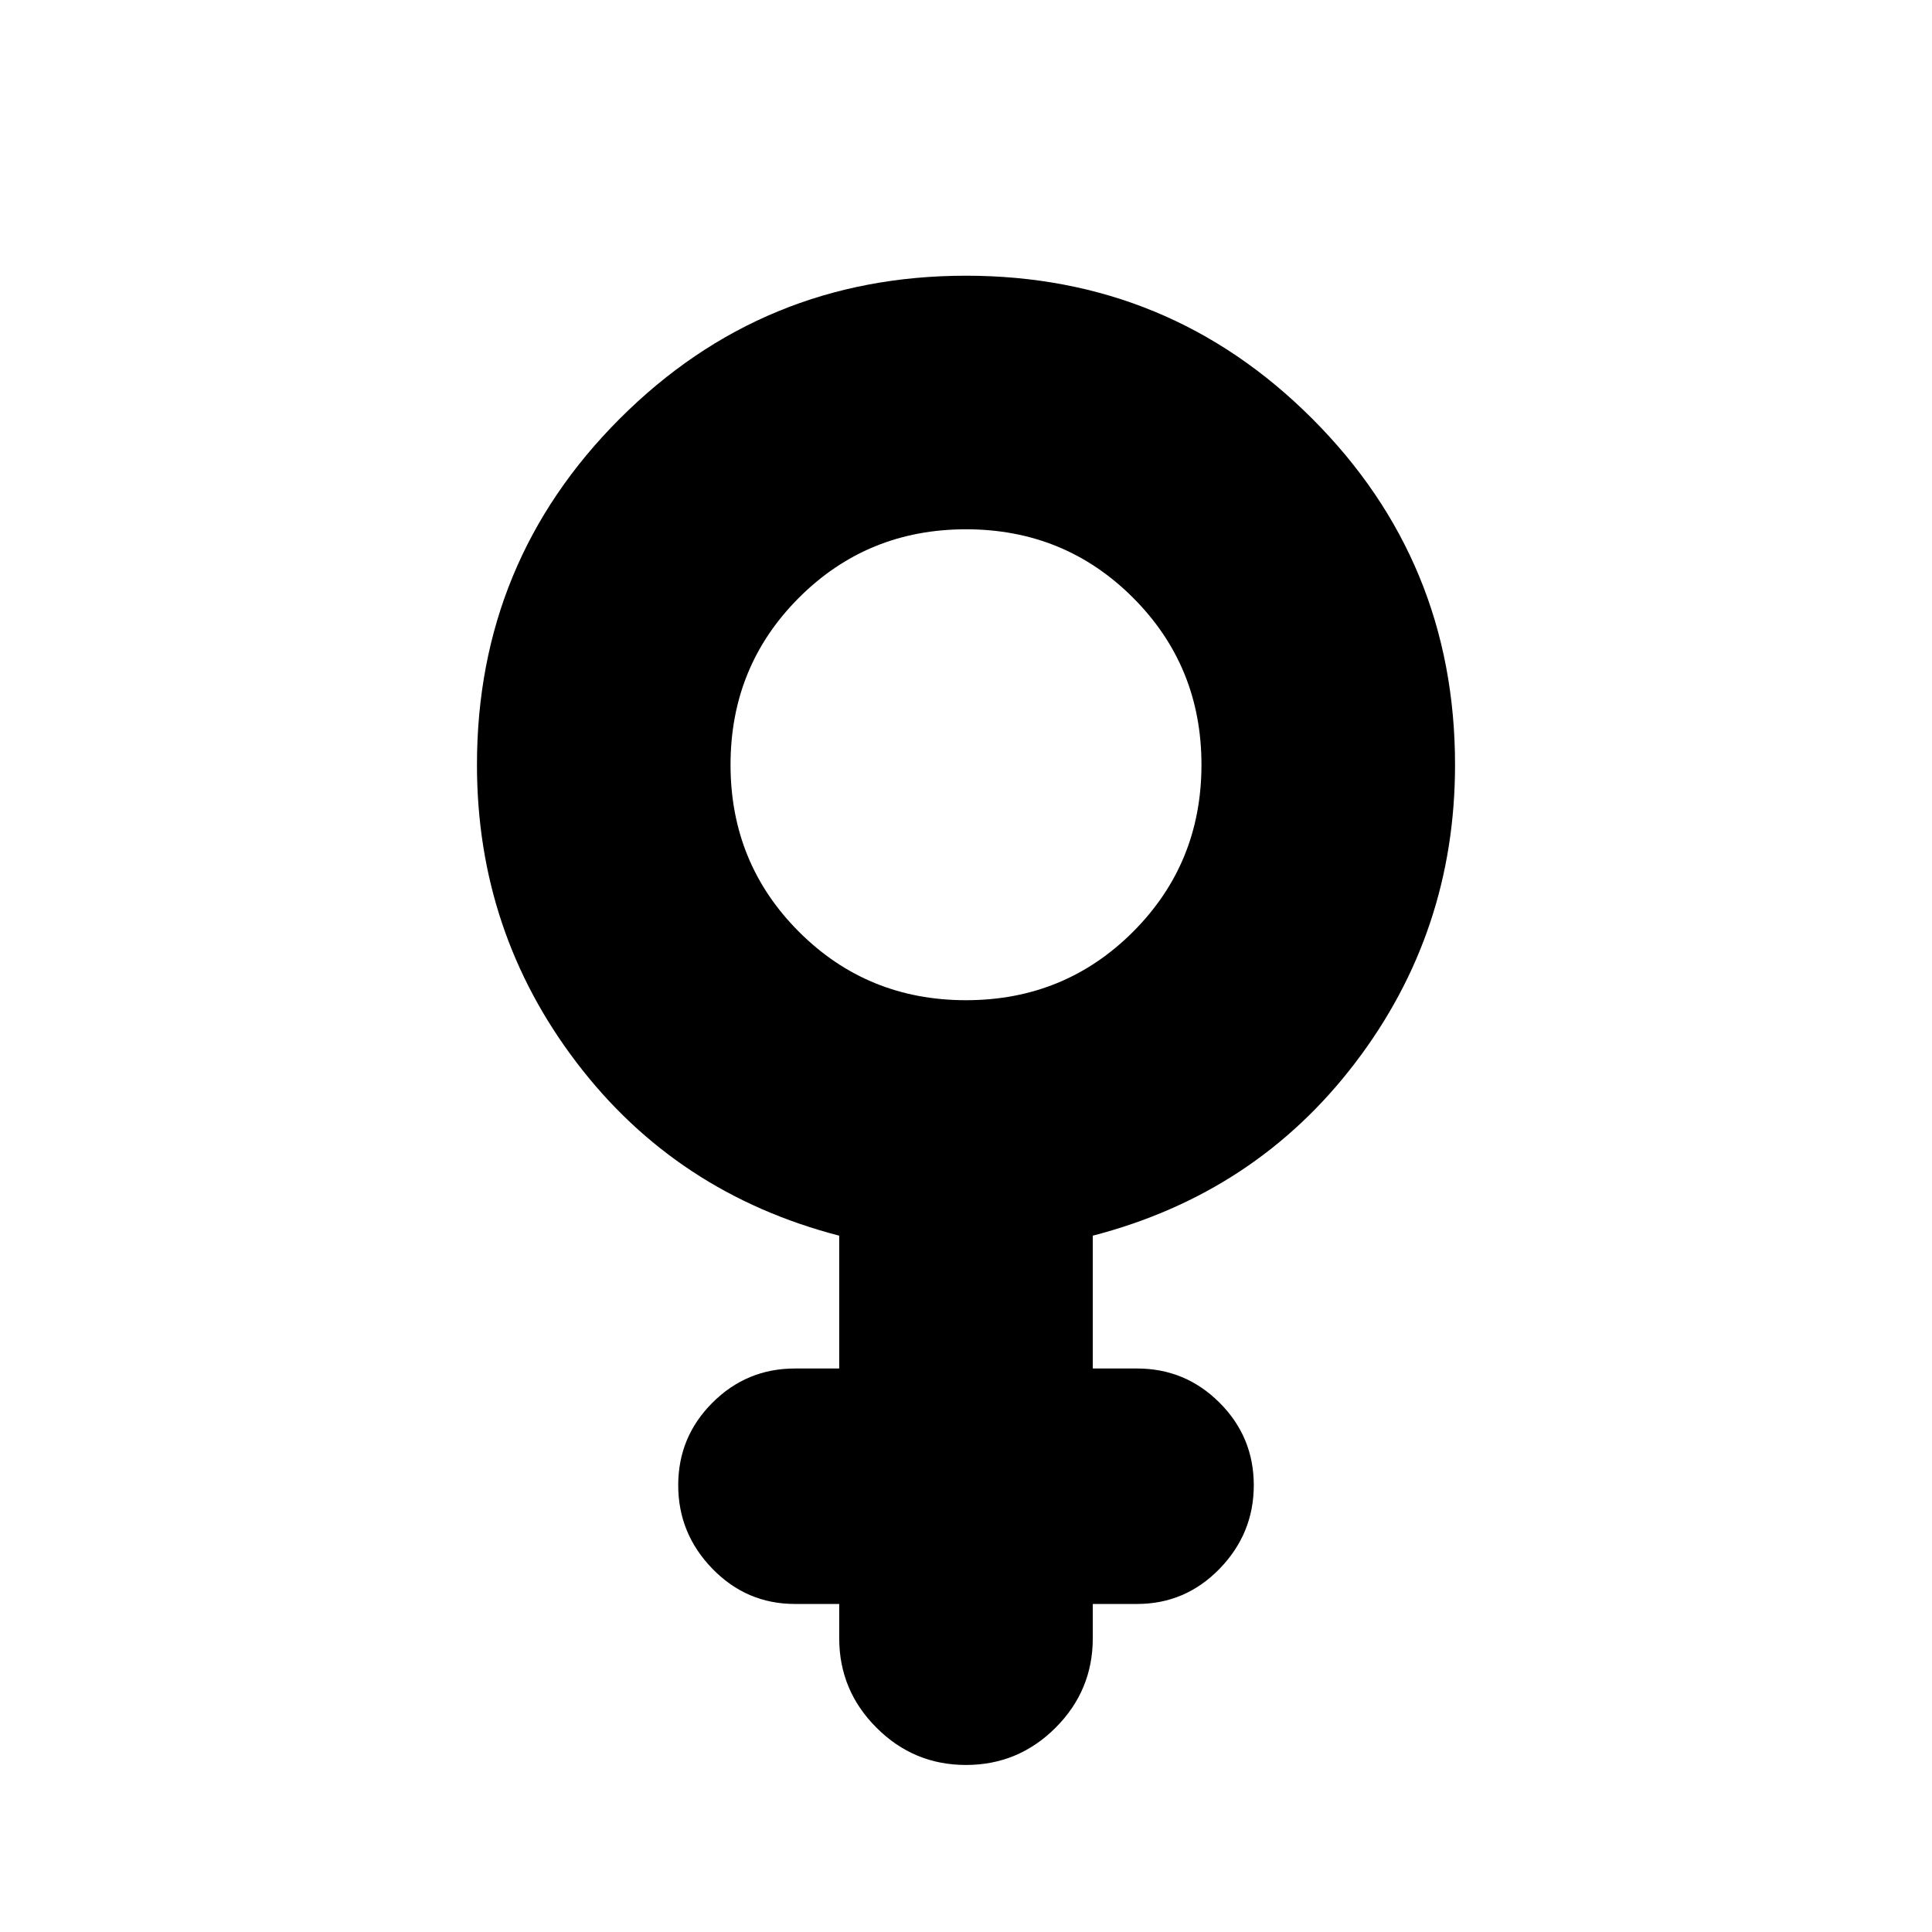 <svg xmlns="http://www.w3.org/2000/svg" height="24" width="24"><path d="M10.425 15.35Q8.4 14.825 7.163 13.2Q5.925 11.575 5.925 9.5Q5.925 6.975 7.7 5.2Q9.475 3.425 12 3.425Q14.525 3.425 16.3 5.2Q18.075 6.975 18.075 9.5Q18.075 11.575 16.837 13.2Q15.6 14.825 13.575 15.35V17H14.125Q14.725 17 15.15 17.425Q15.575 17.85 15.575 18.45Q15.575 19.05 15.15 19.488Q14.725 19.925 14.125 19.925H13.575V20.35Q13.575 21 13.113 21.462Q12.65 21.925 12 21.925Q11.35 21.925 10.888 21.462Q10.425 21 10.425 20.35V19.925H9.875Q9.275 19.925 8.85 19.488Q8.425 19.05 8.425 18.45Q8.425 17.85 8.85 17.425Q9.275 17 9.875 17H10.425ZM12 12.425Q13.225 12.425 14.075 11.575Q14.925 10.725 14.925 9.5Q14.925 8.275 14.075 7.425Q13.225 6.575 12 6.575Q10.775 6.575 9.925 7.425Q9.075 8.275 9.075 9.5Q9.075 10.725 9.925 11.575Q10.775 12.425 12 12.425Z"/></svg>
